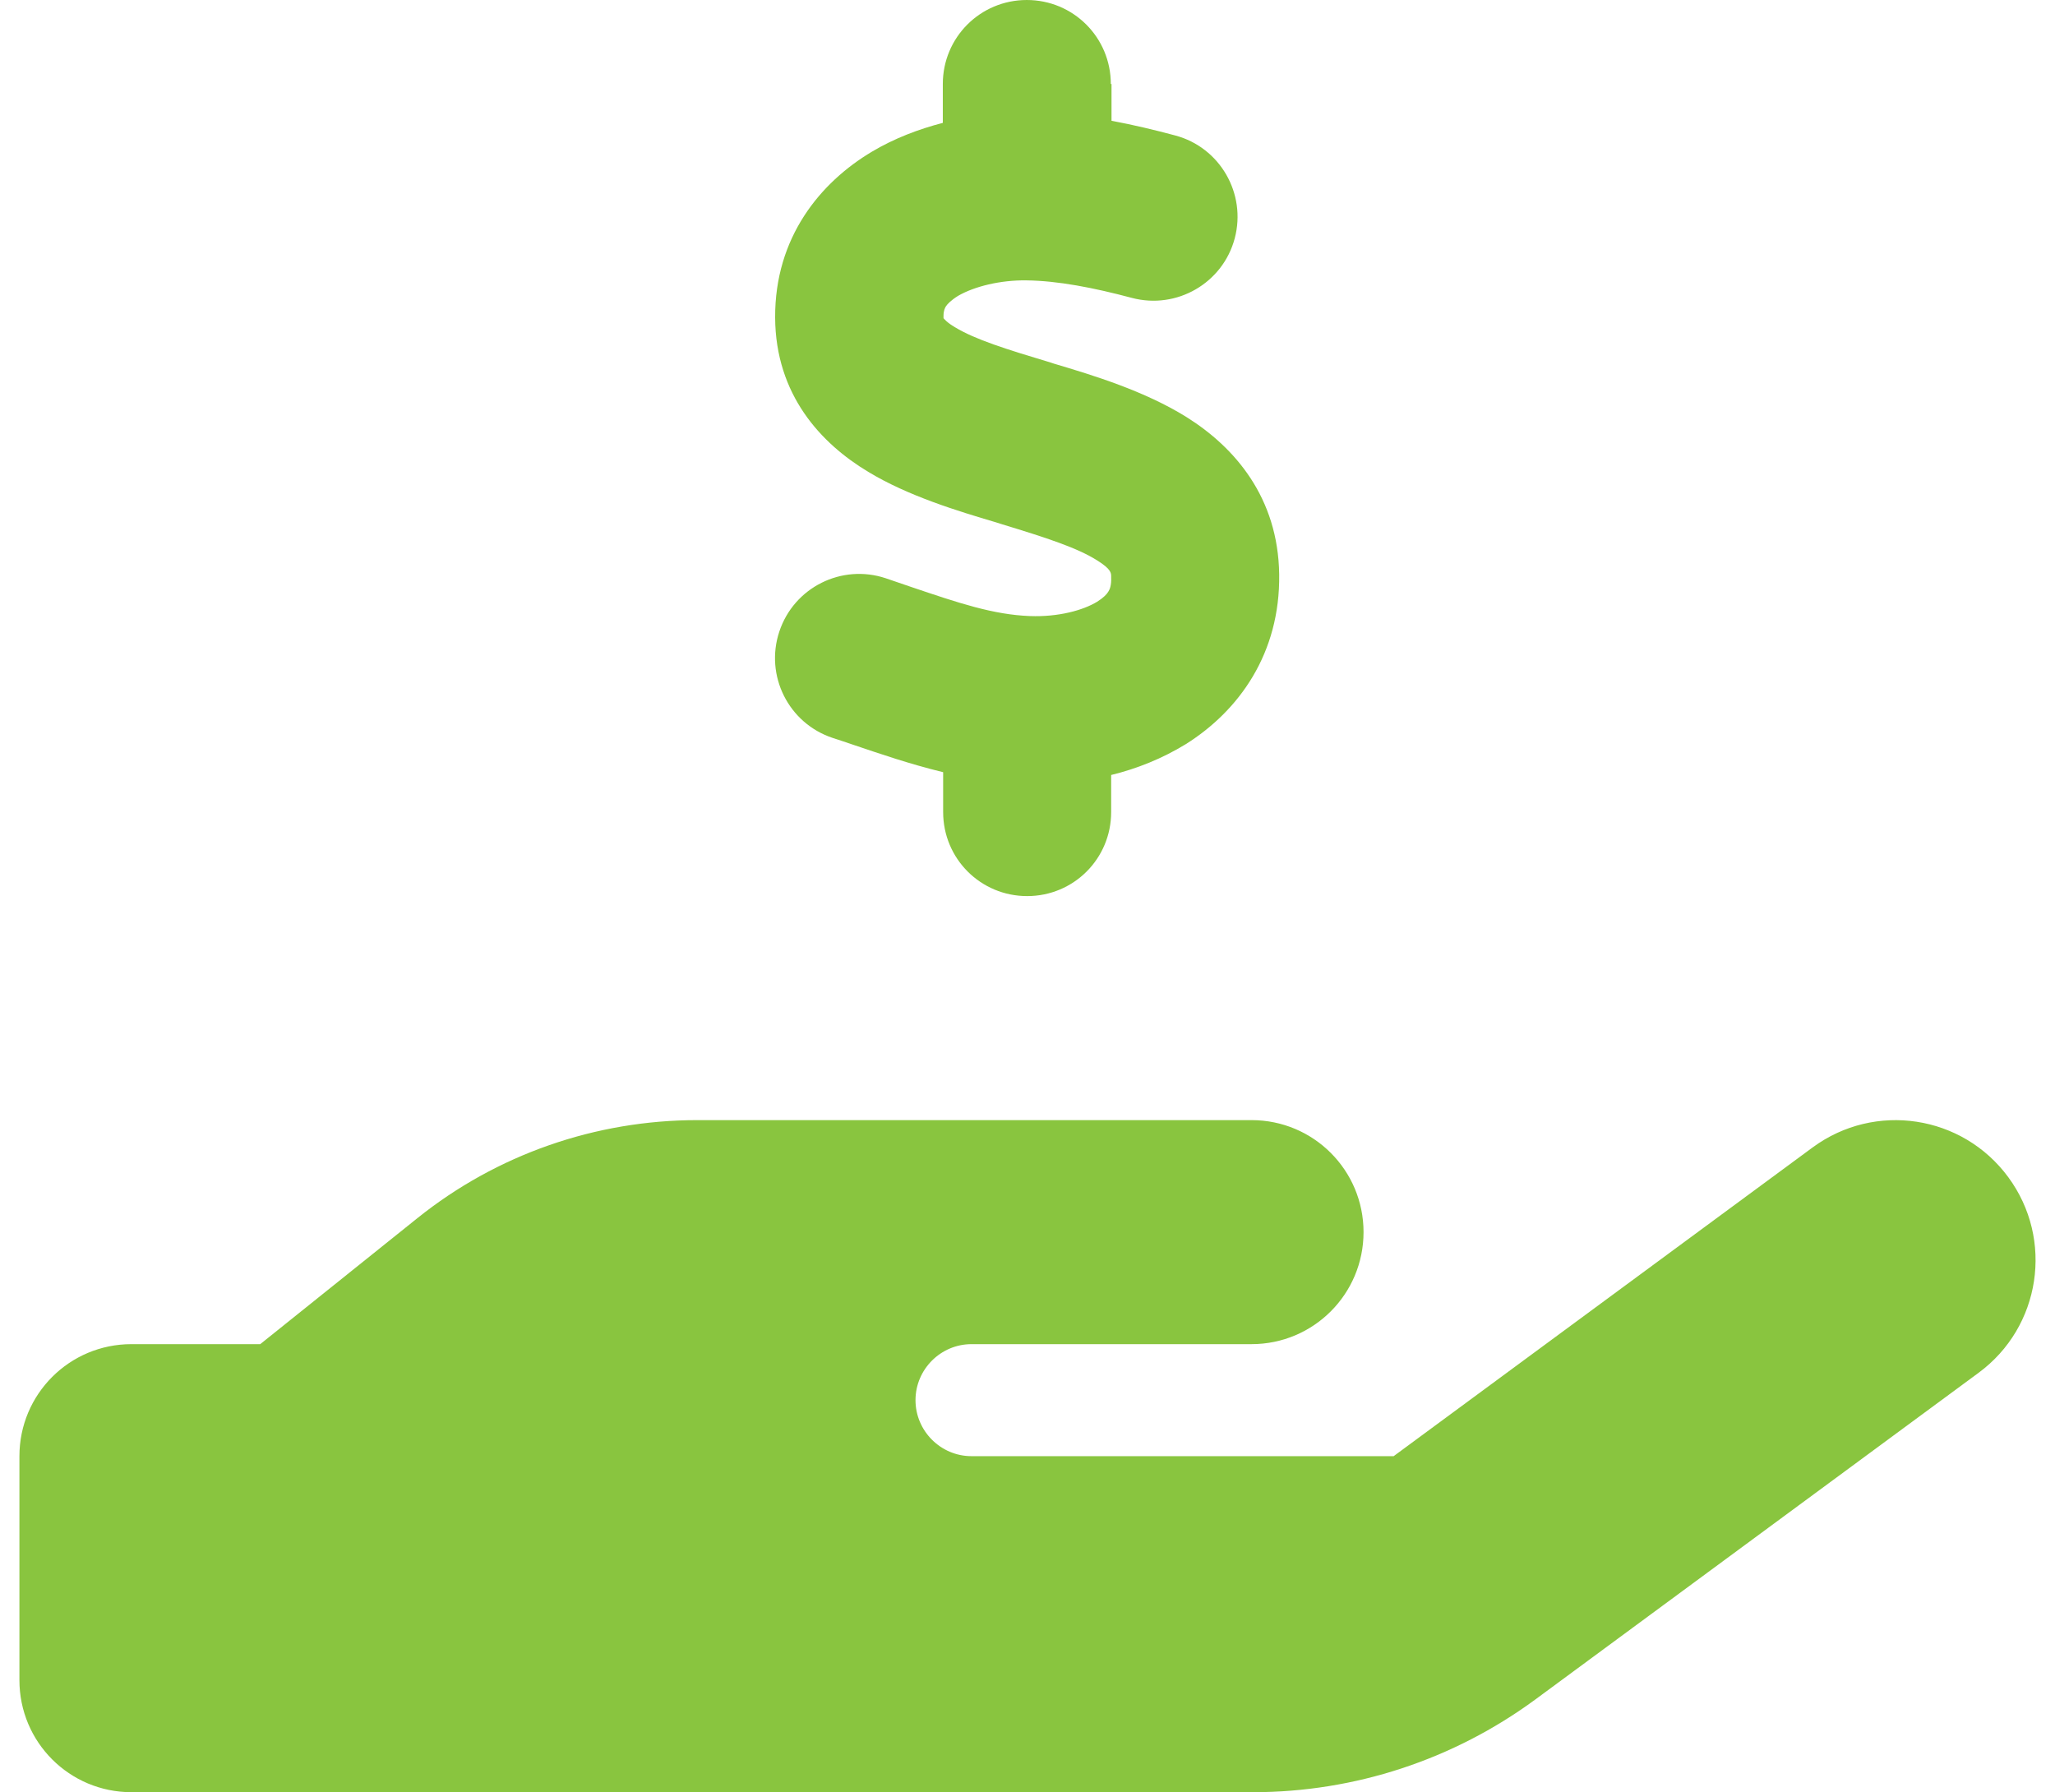 <svg width="86" height="75" viewBox="0 0 86 75" fill="none" xmlns="http://www.w3.org/2000/svg">
<path d="M46.516 3.516V5.054C47.454 5.229 48.362 5.449 49.182 5.669C51.057 6.167 52.17 8.101 51.672 9.976C51.174 11.851 49.241 12.964 47.366 12.466C45.769 12.041 44.275 11.748 42.942 11.733C41.873 11.719 40.788 11.982 40.1 12.378C39.792 12.568 39.646 12.729 39.587 12.817C39.543 12.891 39.485 12.993 39.485 13.227C39.485 13.271 39.485 13.301 39.485 13.315C39.514 13.345 39.617 13.491 39.968 13.696C40.818 14.209 42.078 14.604 43.982 15.176L44.114 15.22C45.74 15.703 47.908 16.362 49.666 17.461C51.672 18.721 53.489 20.815 53.533 24.038C53.577 27.334 51.863 29.736 49.622 31.143C48.64 31.743 47.585 32.168 46.501 32.432V33.984C46.501 35.933 44.934 37.5 42.986 37.5C41.038 37.5 39.47 35.933 39.47 33.984V32.315C38.079 31.977 36.804 31.538 35.72 31.172C35.413 31.069 35.12 30.967 34.841 30.879C32.996 30.264 32 28.271 32.615 26.426C33.23 24.58 35.222 23.584 37.068 24.199C37.449 24.331 37.8 24.448 38.137 24.565C40.129 25.239 41.565 25.723 43.103 25.781C44.275 25.825 45.315 25.547 45.916 25.181C46.194 25.005 46.326 24.858 46.384 24.756C46.443 24.668 46.516 24.492 46.501 24.155V24.126C46.501 23.98 46.501 23.818 45.916 23.452C45.081 22.925 43.821 22.515 41.946 21.943L41.667 21.855C40.085 21.387 38.005 20.757 36.335 19.746C34.358 18.56 32.454 16.523 32.439 13.286C32.424 9.932 34.329 7.632 36.497 6.343C37.434 5.786 38.445 5.405 39.456 5.142V3.516C39.456 1.567 41.023 0 42.971 0C44.919 0 46.487 1.567 46.487 3.516H46.516ZM84.045 49.263C85.964 51.87 85.408 55.532 82.8 57.451L64.255 71.118C60.828 73.638 56.697 75 52.434 75H28.938H5.5C2.908 75 0.813 72.905 0.813 70.312V60.938C0.813 58.345 2.908 56.25 5.5 56.25H10.891L17.468 50.977C20.793 48.31 24.924 46.875 29.187 46.875H40.657H43.001H52.376C54.968 46.875 57.063 48.97 57.063 51.562C57.063 54.155 54.968 56.25 52.376 56.25H43.001H40.657C39.368 56.25 38.313 57.305 38.313 58.594C38.313 59.883 39.368 60.938 40.657 60.938H58.323L75.857 48.018C78.464 46.099 82.126 46.655 84.045 49.263ZM29.172 56.25H29.041C29.084 56.25 29.128 56.25 29.172 56.25Z" fill="#89C53F"/>
</svg>
